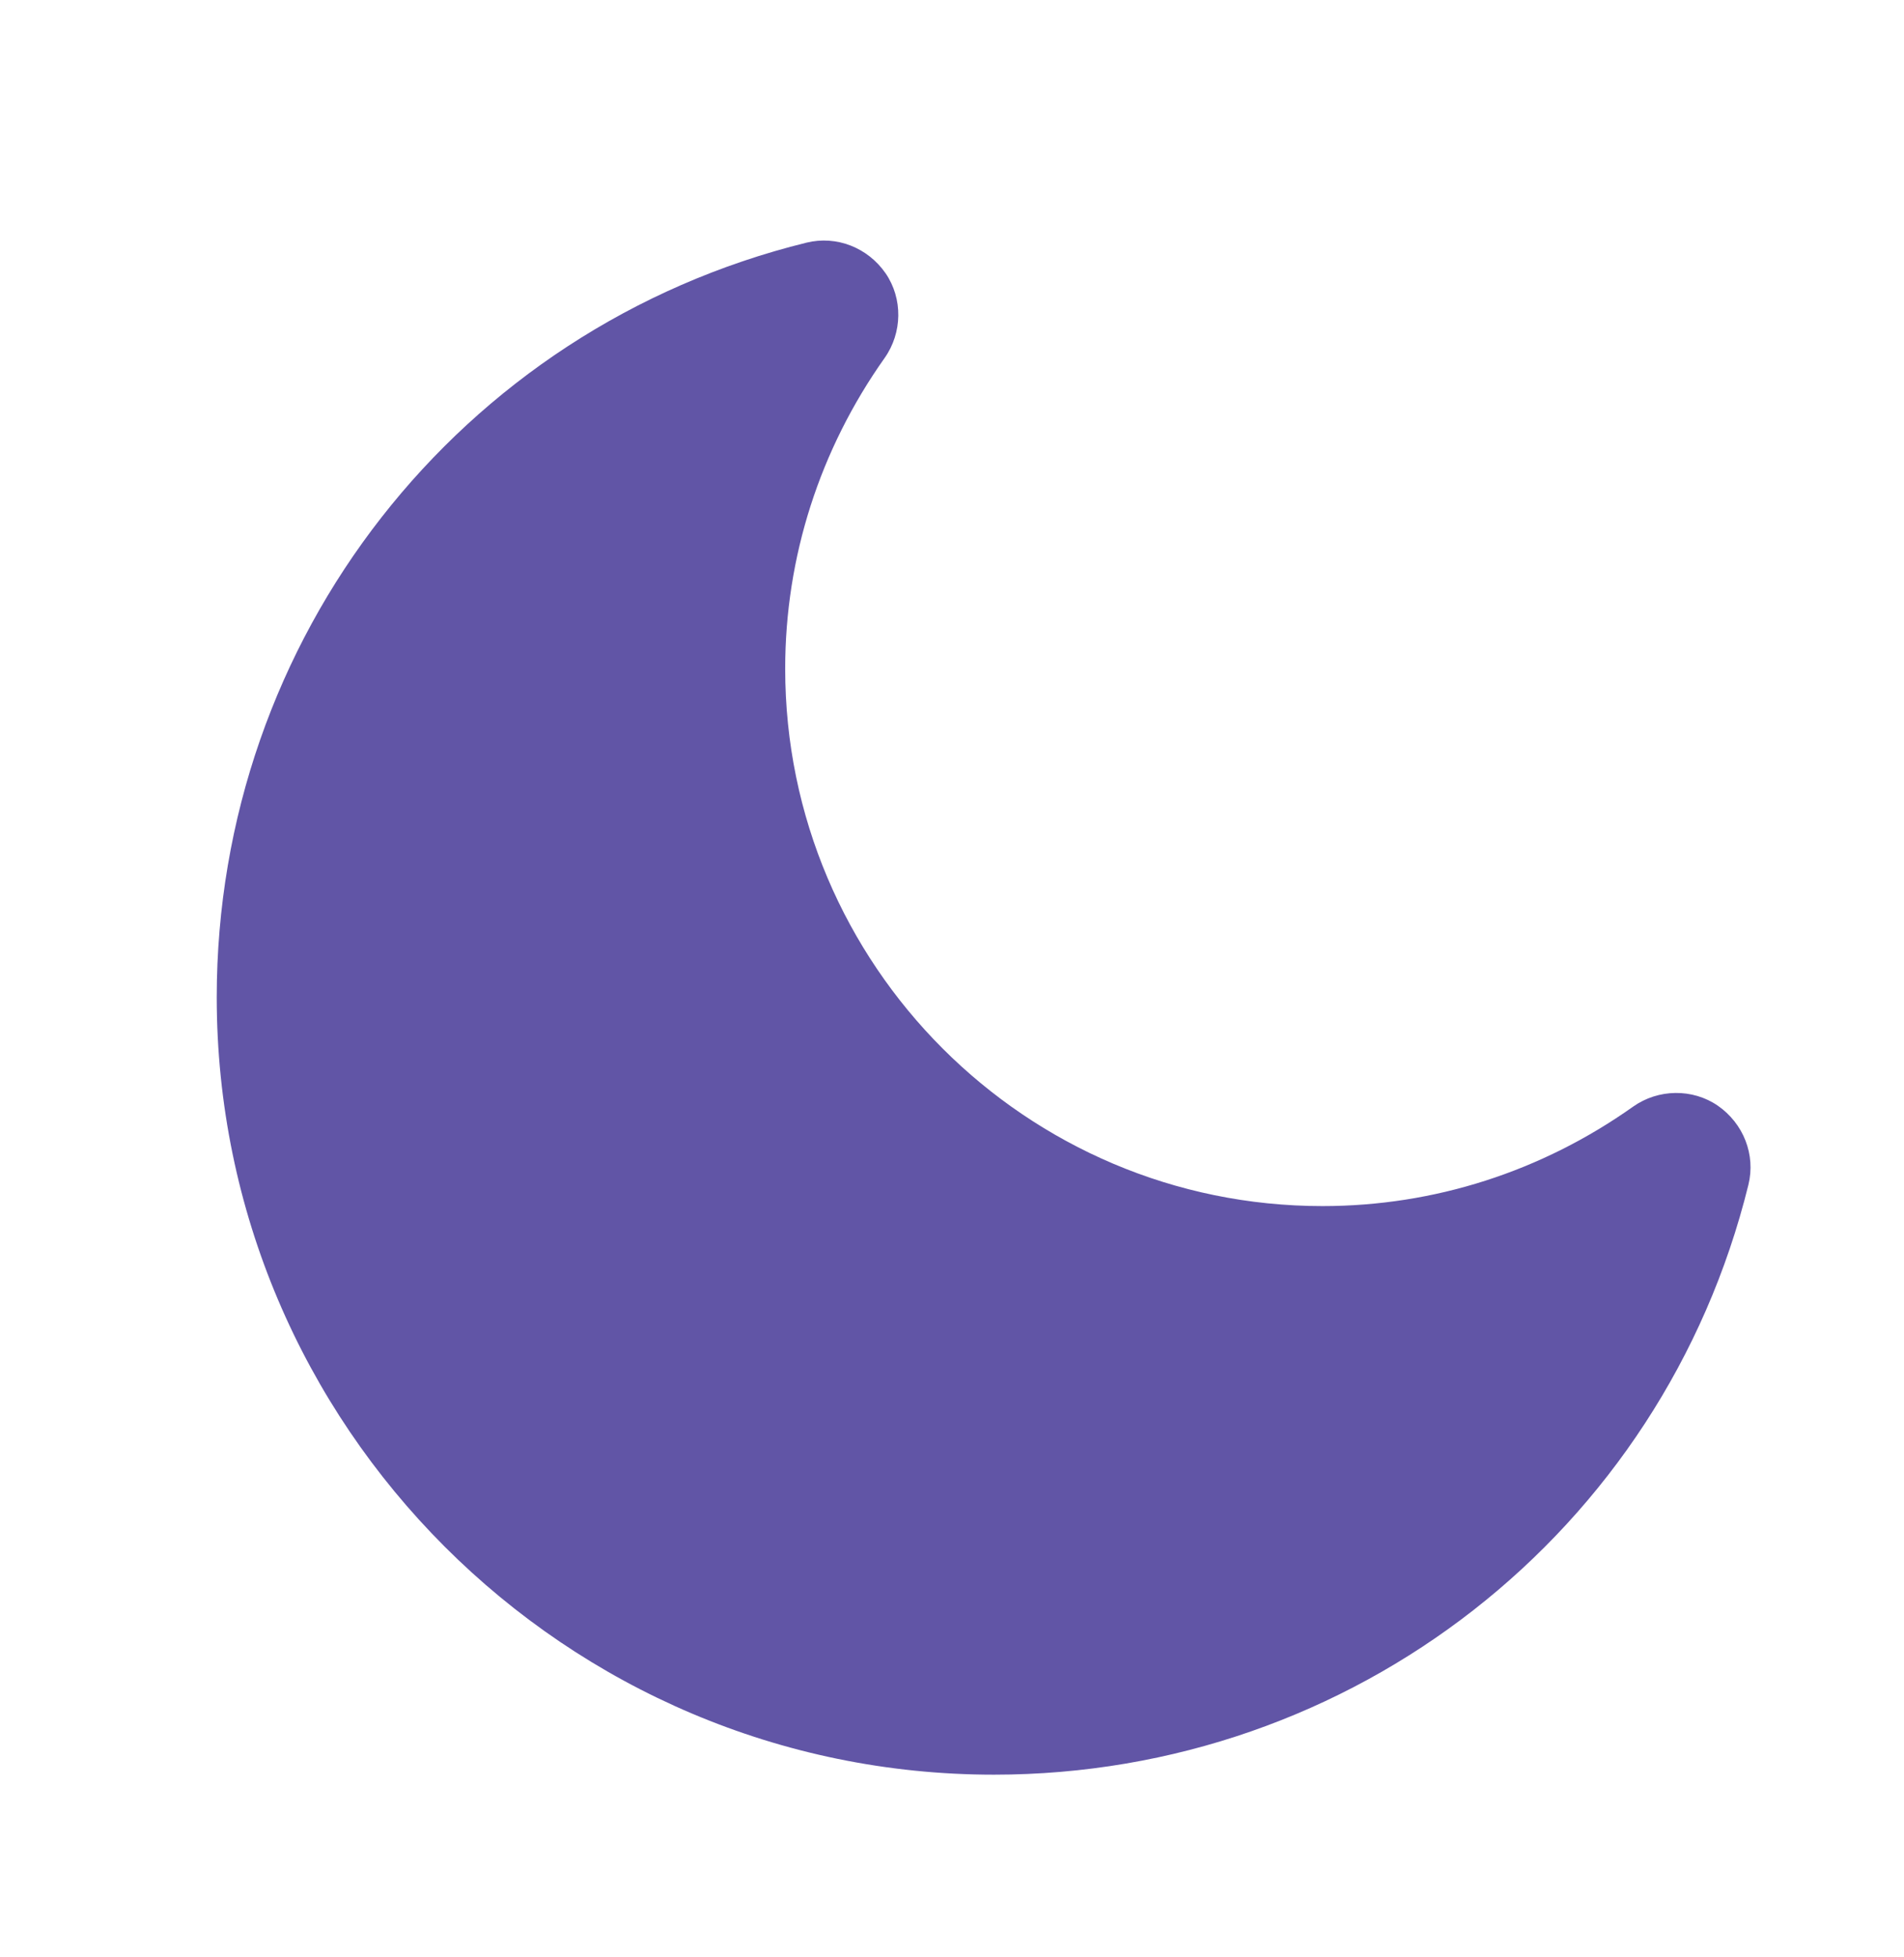 <svg width="36" height="37" viewBox="0 0 36 37" fill="none" xmlns="http://www.w3.org/2000/svg">
<path d="M16.745 5.167C16.408 4.681 15.819 4.447 15.248 4.587C8.682 6.205 4.098 12.07 4.098 18.852C4.098 26.952 10.693 33.547 18.793 33.547C25.575 33.547 31.44 28.963 33.058 22.397C33.198 21.826 32.964 21.237 32.478 20.9C32.001 20.573 31.355 20.582 30.878 20.919C29.148 22.145 27.118 22.799 25.004 22.799C19.401 22.799 14.846 18.244 14.846 12.641C14.846 10.527 15.501 8.497 16.726 6.767C17.063 6.29 17.072 5.644 16.745 5.167Z" fill="#6155A6"/>
</svg>
